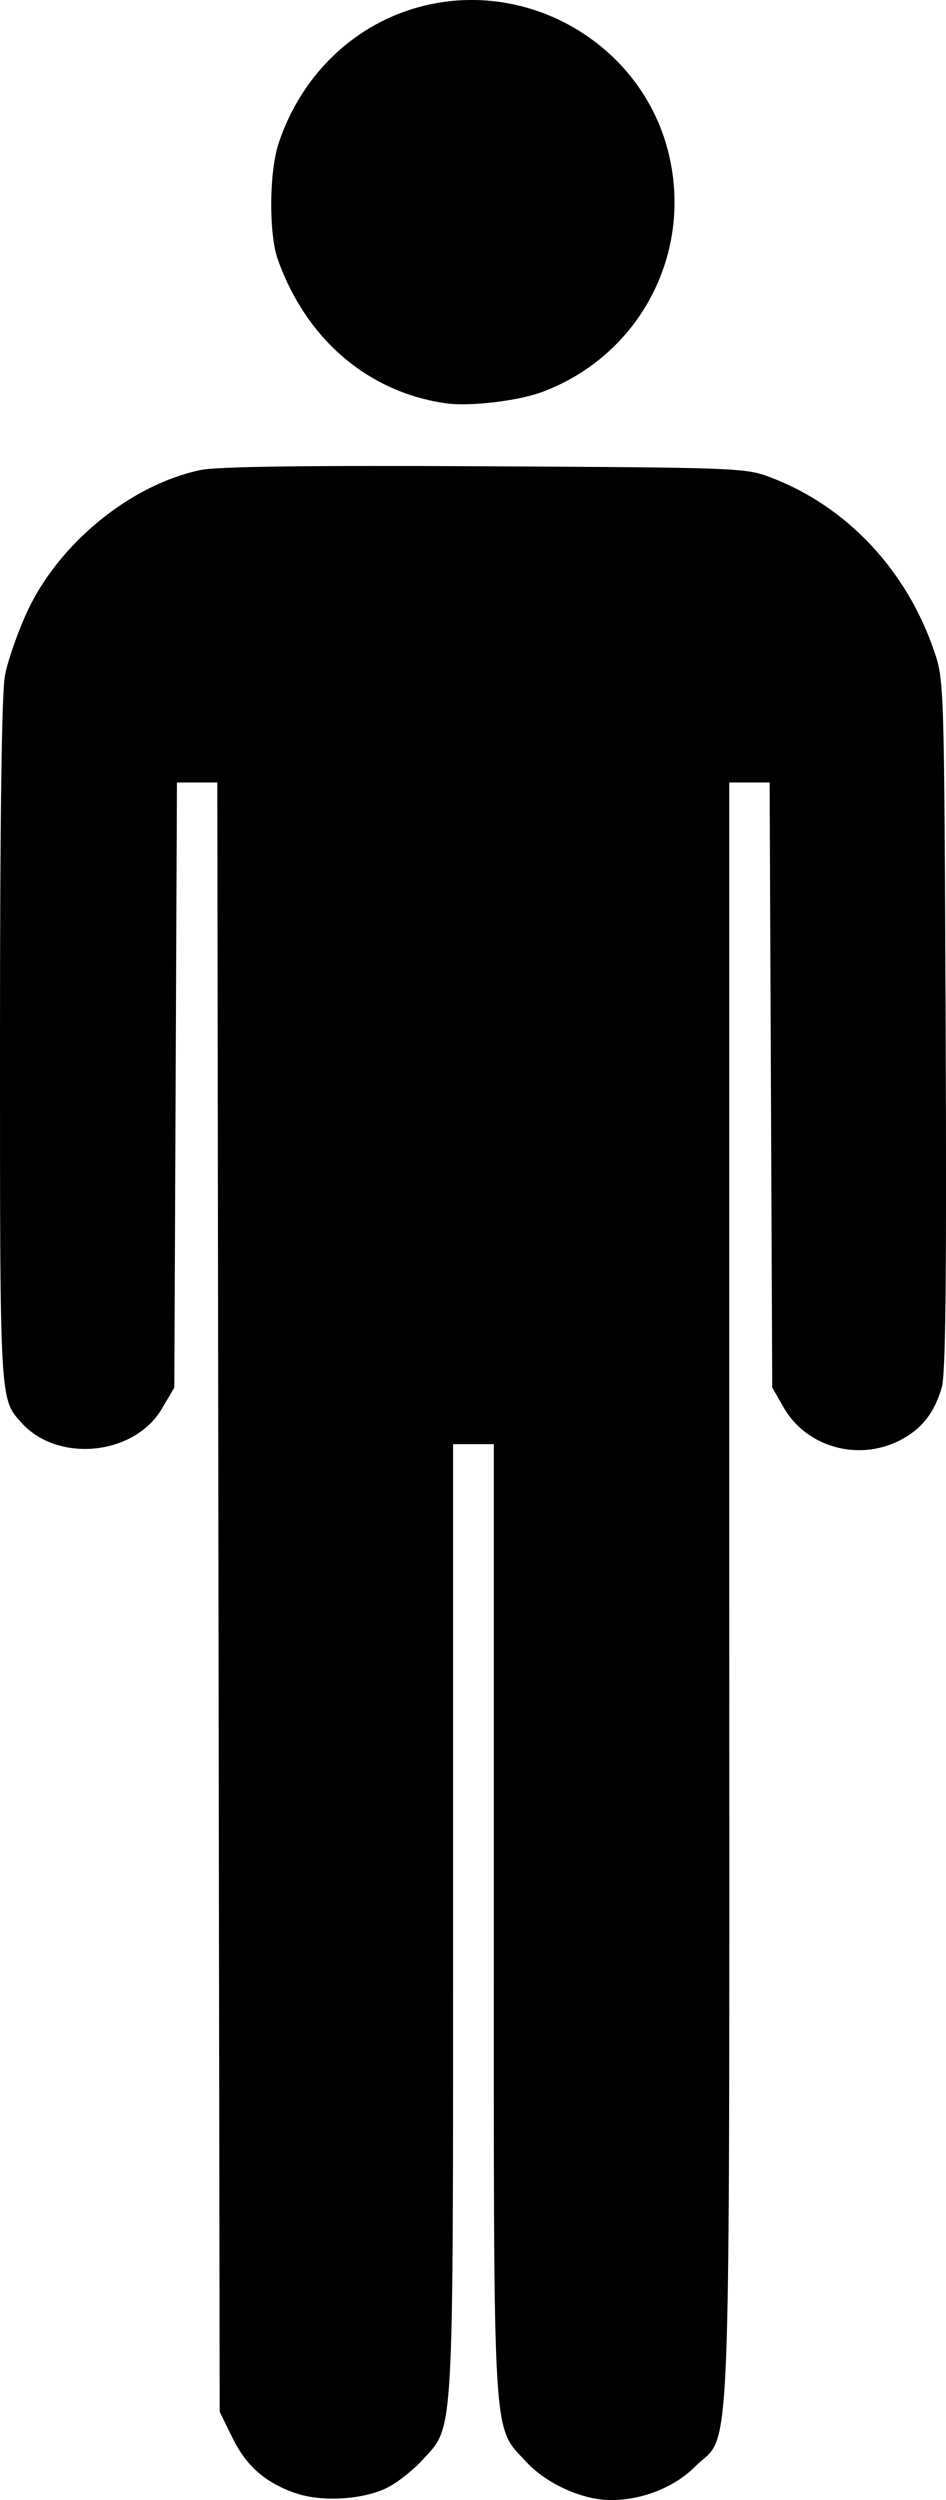 <?xml version="1.0" encoding="UTF-8" standalone="no"?>
<!-- Created with Inkscape (http://www.inkscape.org/) -->

<svg
   xmlns:dc="http://purl.org/dc/elements/1.1/"
   xmlns:cc="http://creativecommons.org/ns#"
   xmlns:rdf="http://www.w3.org/1999/02/22-rdf-syntax-ns#"
   xmlns:svg="http://www.w3.org/2000/svg"
   xmlns="http://www.w3.org/2000/svg"
   xmlns:sodipodi="http://sodipodi.sourceforge.net/DTD/sodipodi-0.dtd"
   xmlns:inkscape="http://www.inkscape.org/namespaces/inkscape"
   width="15.146"
   height="40"
   id="svg3030"
   version="1.1"
   inkscape:version="0.48.3.1 r9886"
   sodipodi:docname="Nouveau document 5">
  <defs
     id="defs3032" />
  <sodipodi:namedview
     id="base"
     pagecolor="#ffffff"
     bordercolor="#666666"
     borderopacity="1.0"
     inkscape:pageopacity="0.0"
     inkscape:pageshadow="2"
     inkscape:zoom="0.98994949"
     inkscape:cx="109.71441"
     inkscape:cy="109.78568"
     inkscape:document-units="px"
     inkscape:current-layer="layer1"
     showgrid="false"
     fit-margin-top="0"
     fit-margin-left="0"
     fit-margin-right="0"
     fit-margin-bottom="0"
     inkscape:window-width="968"
     inkscape:window-height="734"
     inkscape:window-x="598"
     inkscape:window-y="159"
     inkscape:window-maximized="0" />
  <g
     inkscape:label="Calque 1"
     inkscape:groupmode="layer"
     id="layer1"
     transform="translate(-265.286,-716.434)">
    <path
       style="fill:#000000"
       d="m 270.002,756.318 c -0.486,-0.177 -0.775,-0.434 -0.998,-0.889 l -0.201,-0.41 -0.019,-13.033 -0.019,-13.033 -0.323,0 -0.323,0 -0.021,4.84 -0.021,4.84 -0.198,0.337 c -0.44,0.749 -1.663,0.874 -2.246,0.23 -0.352,-0.389 -0.347,-0.308 -0.347,-6.098 0,-3.586 0.027,-5.573 0.079,-5.857 0.043,-0.237 0.206,-0.702 0.361,-1.035 0.509,-1.09 1.658,-2.025 2.775,-2.257 0.267,-0.055 1.695,-0.074 4.551,-0.059 4.06,0.021 4.172,0.026 4.573,0.178 1.217,0.463 2.174,1.479 2.617,2.778 0.16,0.468 0.161,0.511 0.184,5.982 0.017,4.058 4.3e-4,5.587 -0.062,5.801 -0.121,0.412 -0.325,0.669 -0.672,0.846 -0.671,0.342 -1.498,0.106 -1.862,-0.531 l -0.18,-0.315 -0.021,-4.84 -0.021,-4.84 -0.323,0 -0.323,0 0,12.966 c 0,14.572 0.047,13.384 -0.548,13.979 -0.331,0.331 -0.845,0.535 -1.347,0.535 -0.455,0 -1.031,-0.26 -1.356,-0.612 -0.545,-0.592 -0.519,-0.155 -0.519,-8.682 l 0,-7.6 -0.326,0 -0.326,0 0,7.6 c 0,8.463 0.021,8.087 -0.489,8.651 -0.145,0.16 -0.395,0.358 -0.556,0.44 -0.391,0.2 -1.072,0.239 -1.49,0.087 z m 2.426,-33.431 c -1.249,-0.177 -2.24,-1.024 -2.694,-2.302 -0.146,-0.41 -0.139,-1.4 0.012,-1.856 0.399,-1.202 1.376,-2.057 2.574,-2.253 1.638,-0.268 3.243,0.768 3.658,2.36 0.424,1.629 -0.44,3.287 -2.019,3.872 -0.385,0.142 -1.153,0.232 -1.53,0.179 z"
       id="path3049"
       inkscape:connector-curvature="0" />
  </g>
</svg>
